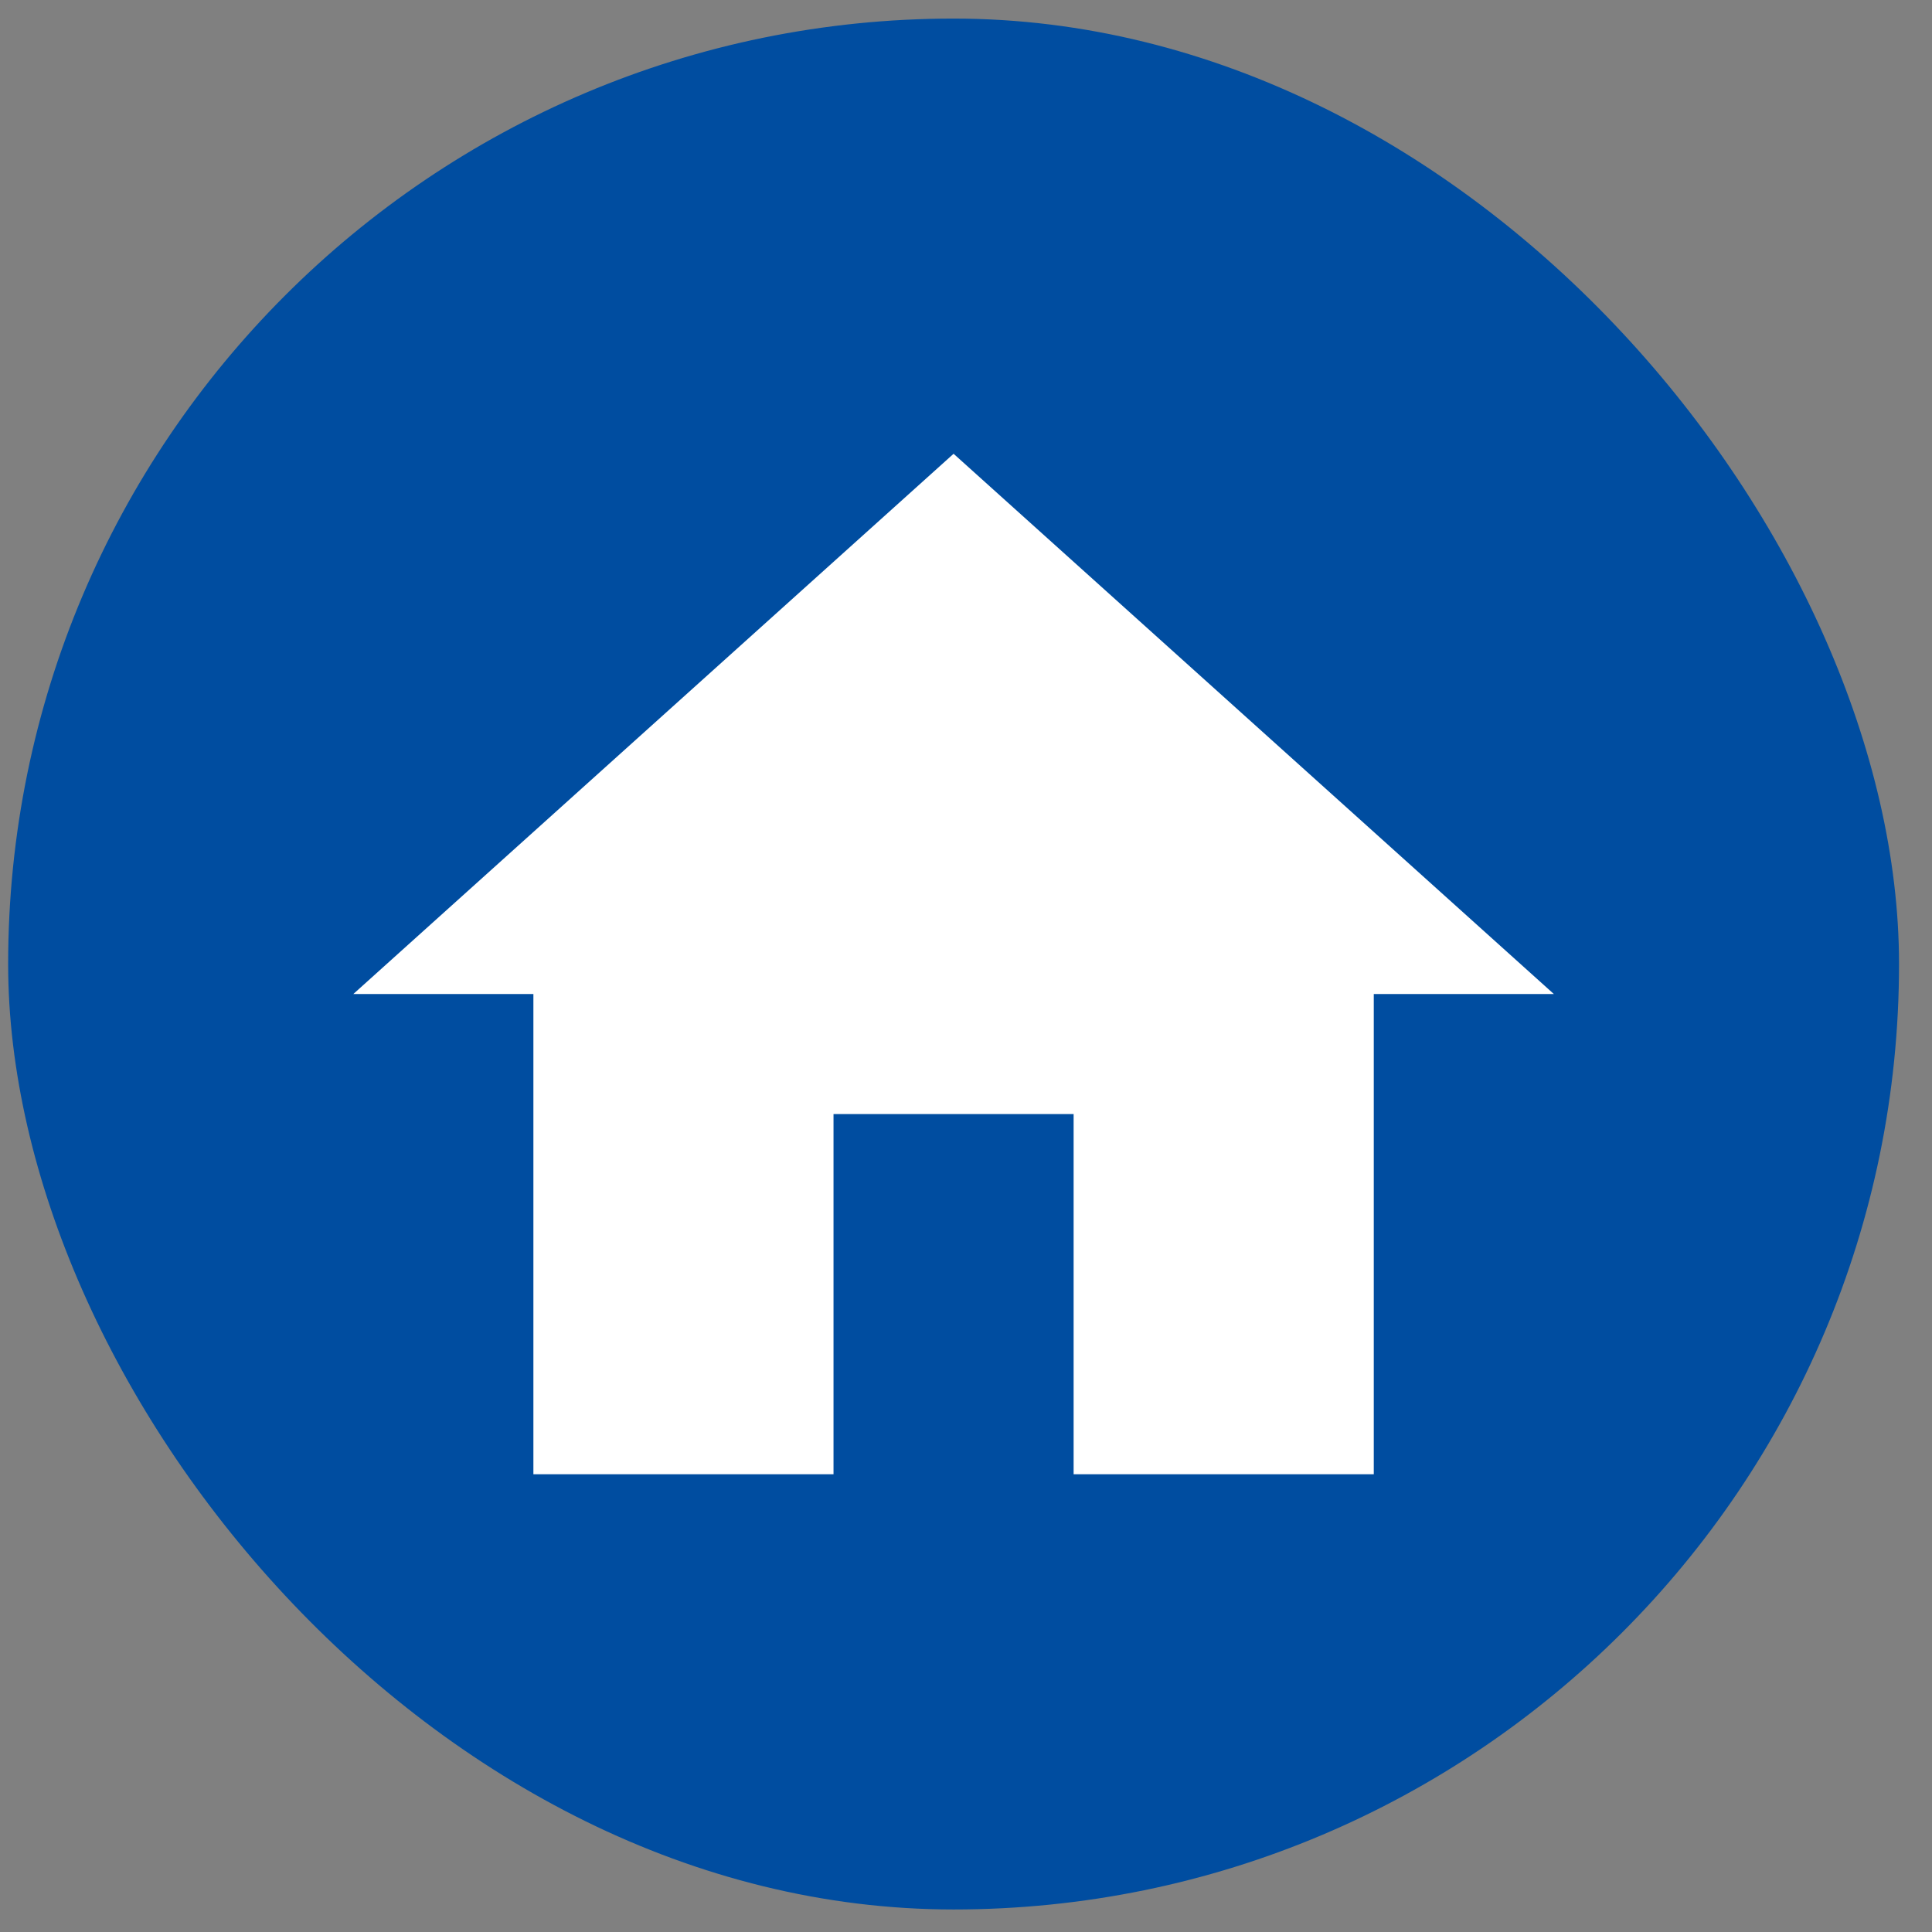 <svg width="47" height="47" viewBox="0 0 47 47" fill="none" xmlns="http://www.w3.org/2000/svg">
<rect x="0" y="0" width="47" height="47" fill="#808080" stroke="none"/>
<rect x="0.198" y="0.452" width="46" height="46" rx="23" fill="#004DA0"/>
<path d="M20.277 35.864V27.102H26.118V35.864H33.42V24.182H37.801L23.198 11.039L8.595 24.182H12.976V35.864H20.277Z" fill="white"/>
</svg>
